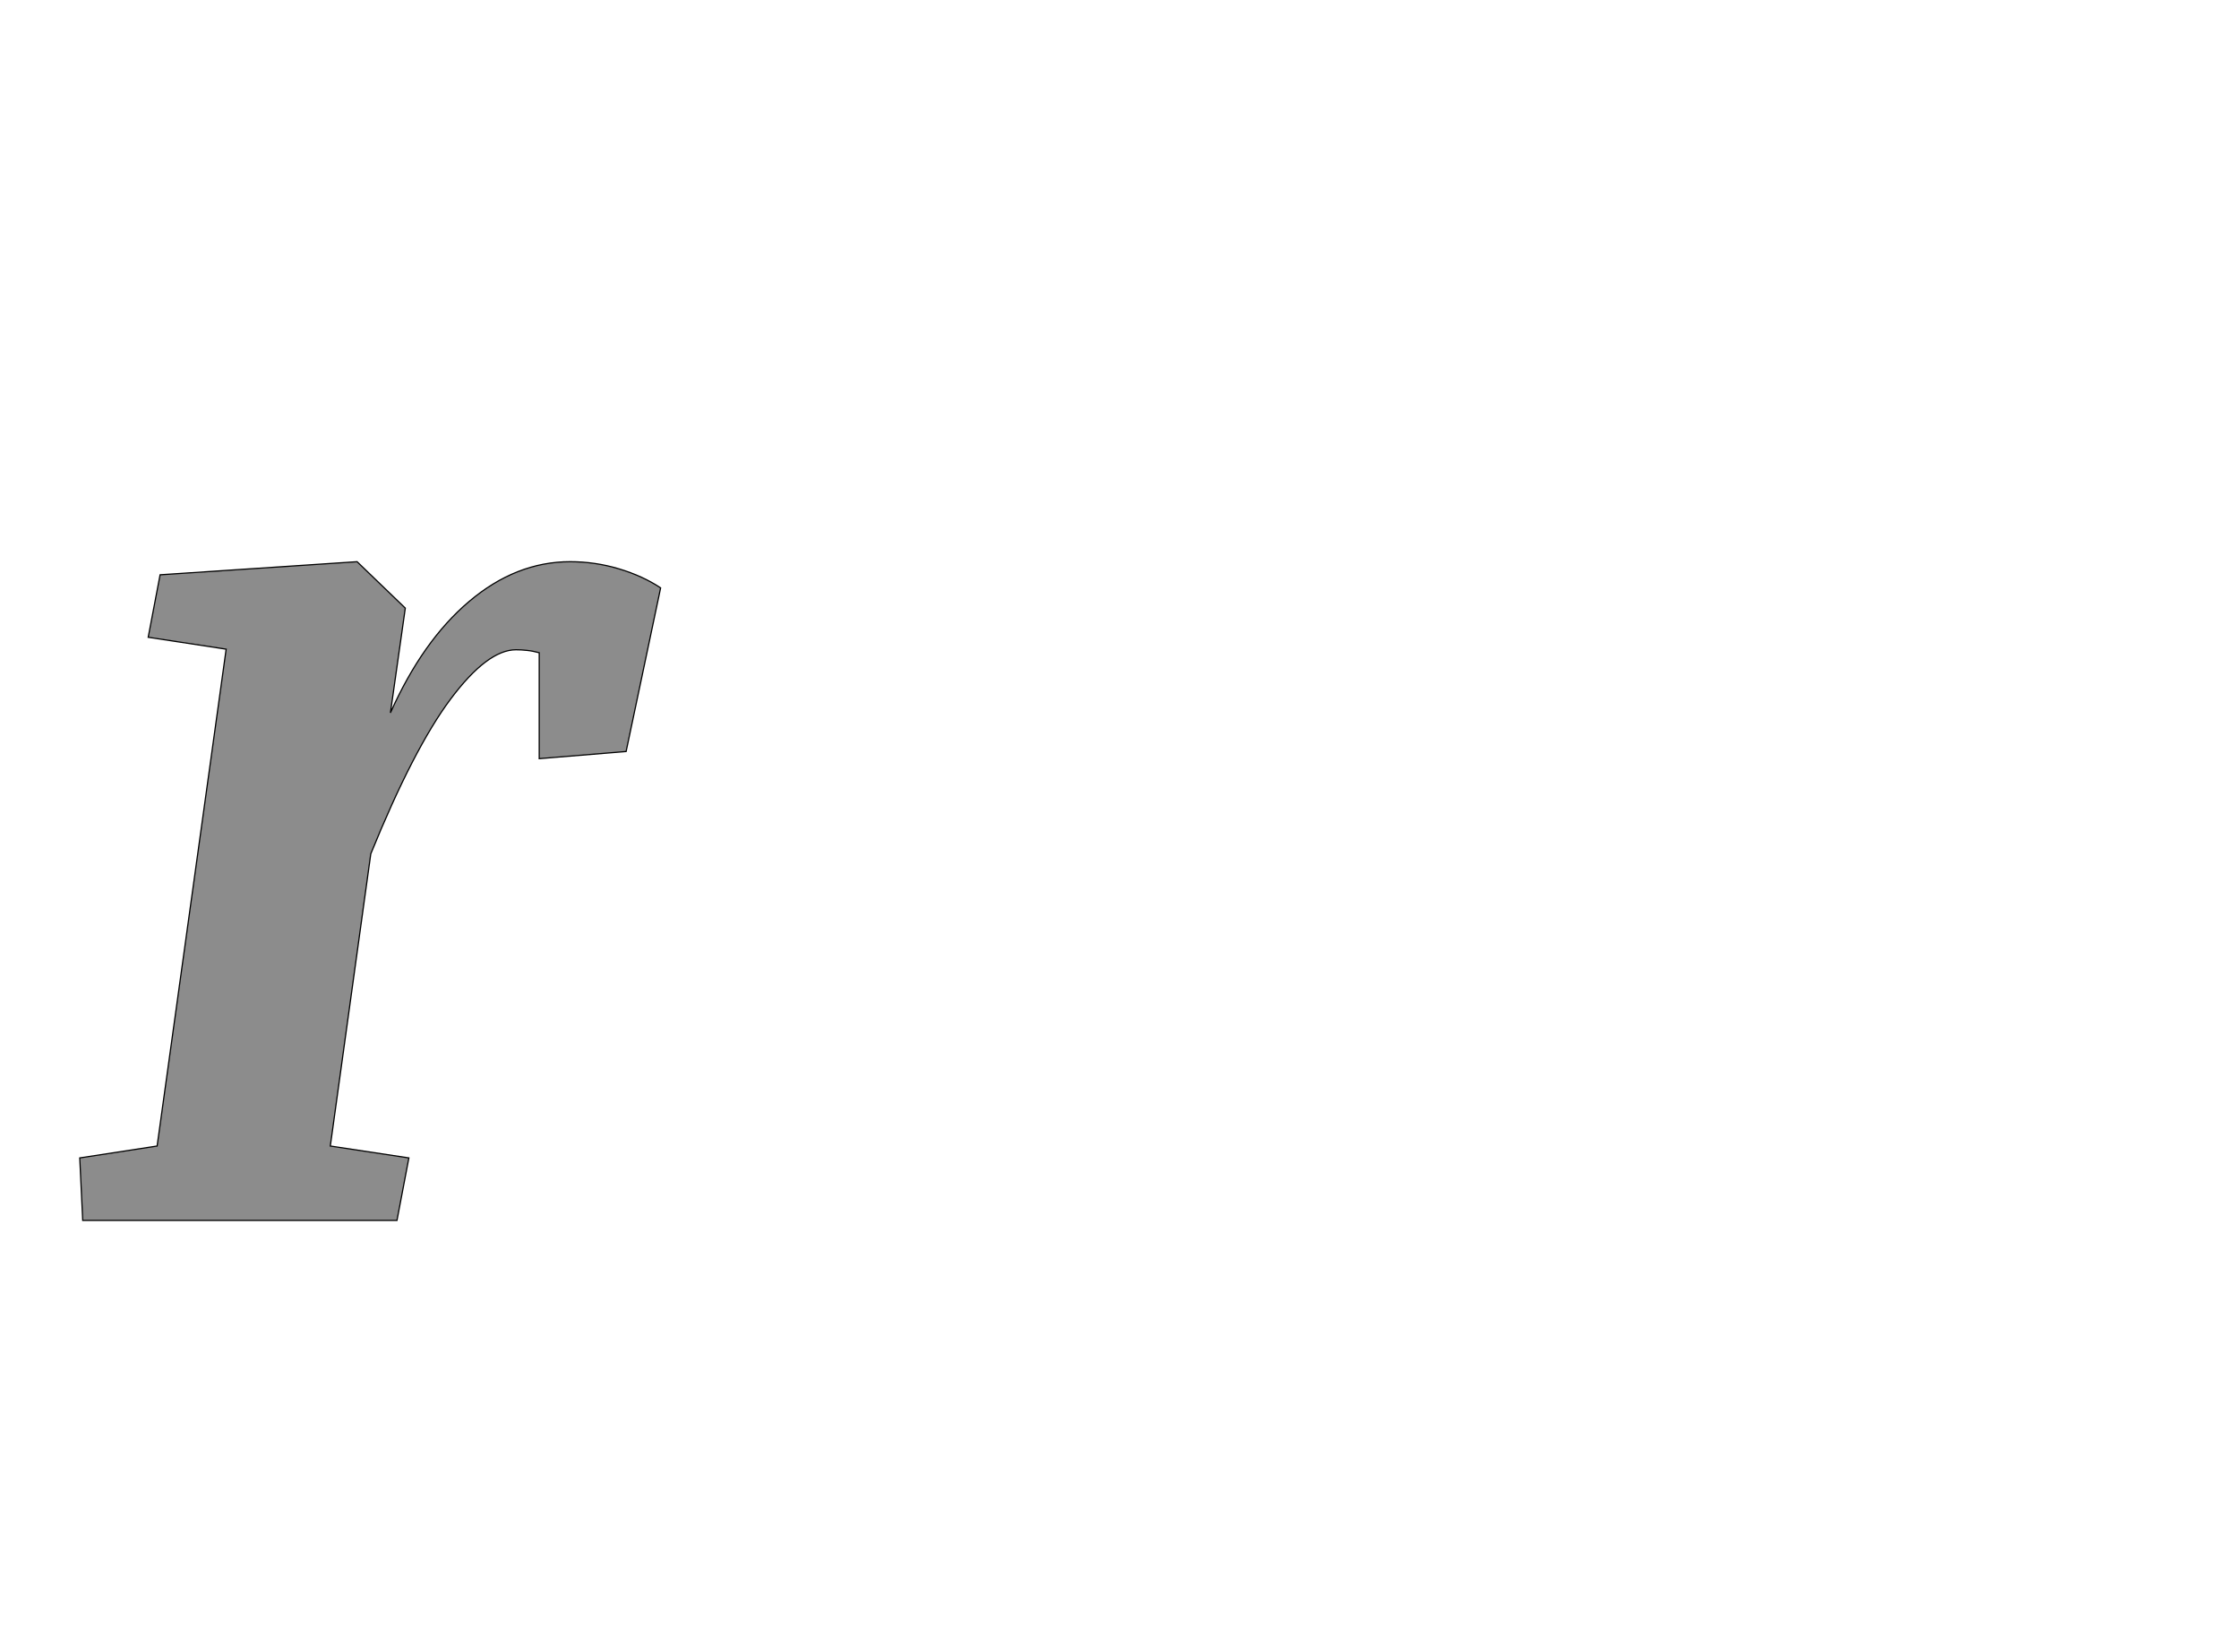 <!--
BEGIN METADATA

BBOX_X_MIN 34
BBOX_Y_MIN 0
BBOX_X_MAX 1010
BBOX_Y_MAX 1107
WIDTH 976
HEIGHT 1107
H_BEARING_X 34
H_BEARING_Y 1107
H_ADVANCE 978
V_BEARING_X -455
V_BEARING_Y 844
V_ADVANCE 2795
ORIGIN_X 0
ORIGIN_Y 0

END METADATA
-->

<svg width='3762px' height='2776px' xmlns='http://www.w3.org/2000/svg' version='1.1'>

 <!-- make sure glyph is visible within svg window -->
 <g fill-rule='nonzero'  transform='translate(100 2051)'>

  <!-- draw actual outline using lines and Bezier curves-->
  <path fill='black' stroke='black' fill-opacity='0.45'  stroke-width='2'  d='
 M 169,-1085
 L 500,-1107
 L 581,-1029
 L 556,-853
 Q 610,-974 688,-1040
 Q 767,-1107 858,-1107
 Q 900,-1107 940,-1095
 Q 980,-1083 1010,-1063
 L 952,-788
 L 806,-776
 L 806,-954
 Q 795,-957 785,-958
 Q 776,-959 767,-959
 Q 719,-959 657,-876
 Q 595,-793 523,-616
 L 455,-125
 L 587,-105
 L 567,0
 L 39,0
 L 34,-105
 L 164,-125
 L 280,-960
 L 149,-980
 L 169,-1085
 Z

  '/>
 </g>
</svg>
